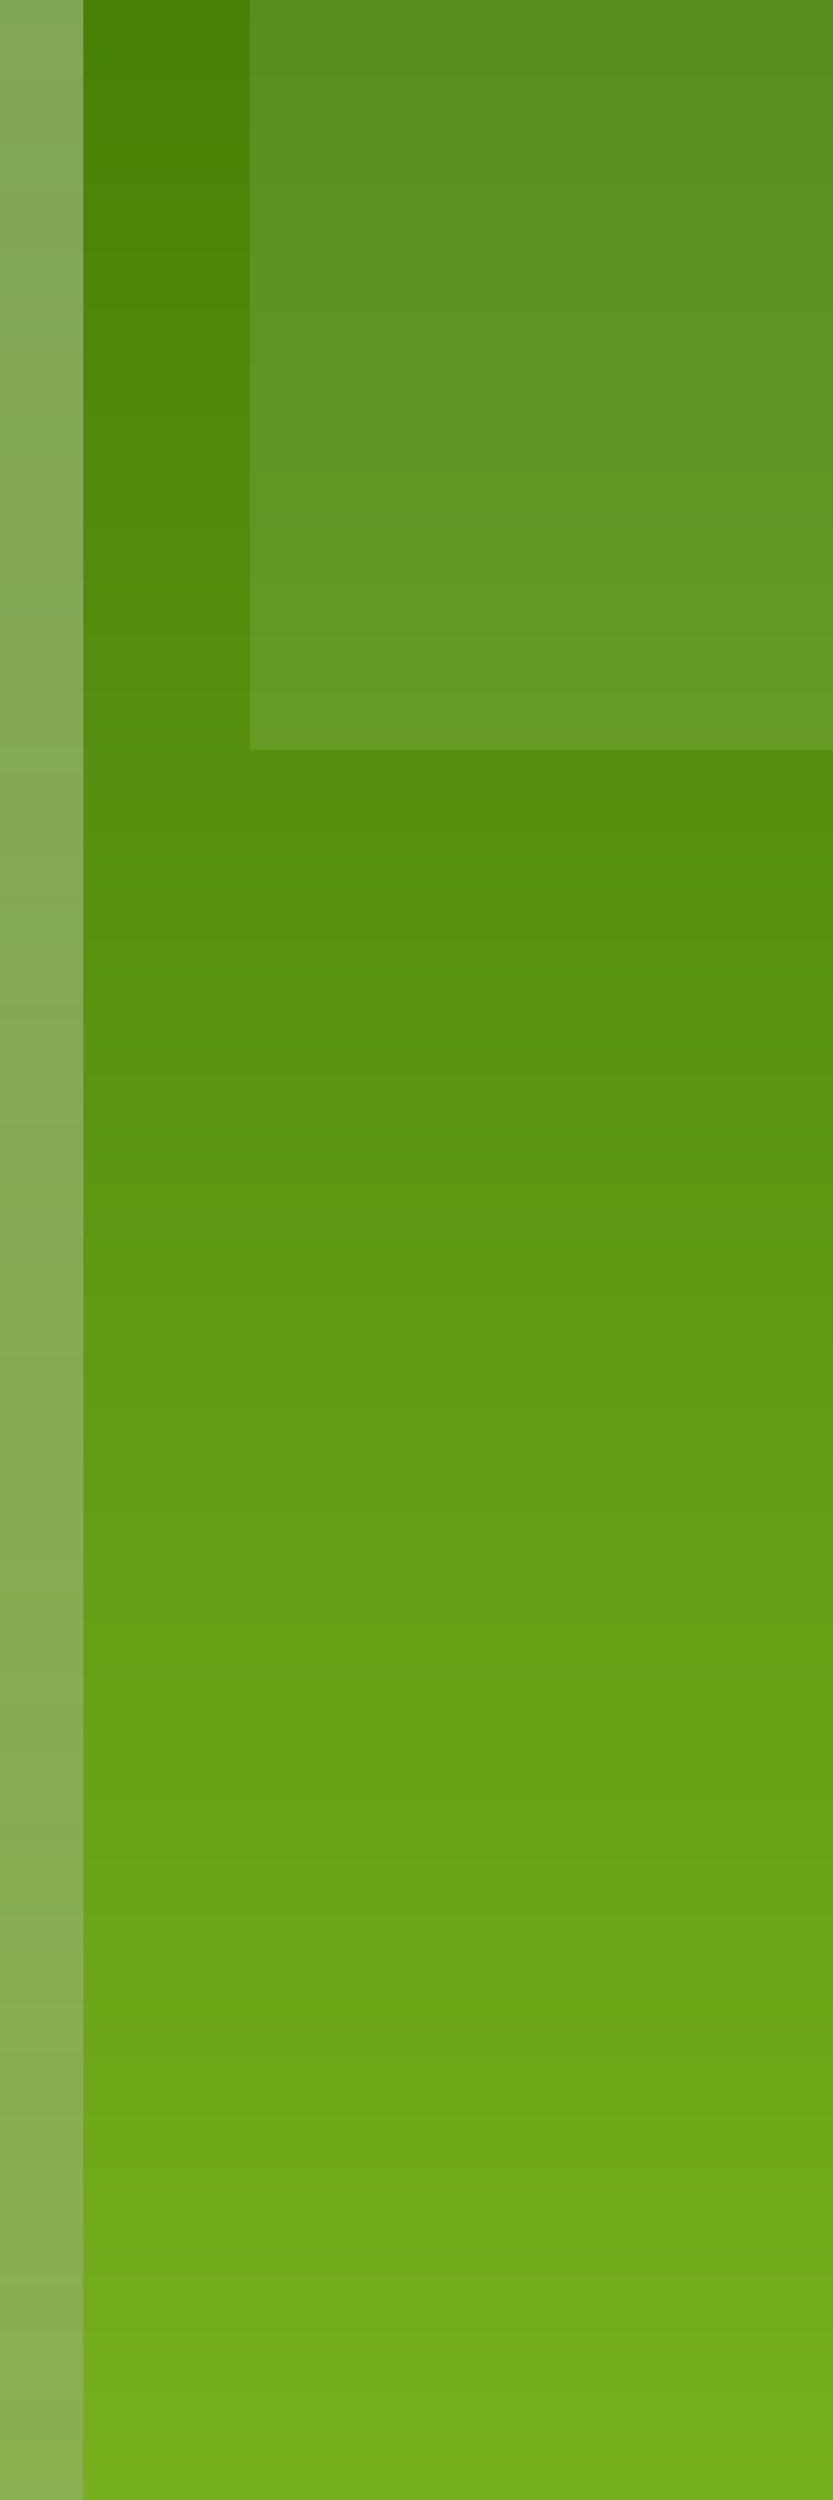 <?xml version="1.0" encoding="utf-8"?>
<!-- Generator: Adobe Illustrator 14.0.0, SVG Export Plug-In  -->
<!DOCTYPE svg PUBLIC "-//W3C//DTD SVG 1.1//EN" "http://www.w3.org/Graphics/SVG/1.1/DTD/svg11.dtd">
<svg version="1.1"
	 xmlns="http://www.w3.org/2000/svg" xmlns:xlink="http://www.w3.org/1999/xlink" xmlns:a="http://ns.adobe.com/AdobeSVGViewerExtensions/3.0/"
	 x="0px" y="0px" width="10px" height="30px" viewBox="0 0 10 30" enable-background="new 0 0 10 30" xml:space="preserve">
<rect x="0" y="0" width="10" height="30" fill="#333333" stroke="none"/>
<defs>
</defs>
<rect fill="none" width="10" height="30"/>
<linearGradient id="SVGID_1_" gradientUnits="userSpaceOnUse" x1="5" y1="40.127" x2="5" y2="-9.754">
	<stop  offset="0" style="stop-color:#85BF24"/>
	<stop  offset="1" style="stop-color:#387300"/>
</linearGradient>
<rect fill="url(#SVGID_1_)" width="10" height="30"/>
<linearGradient id="SVGID_2_" gradientUnits="userSpaceOnUse" x1="0.5" y1="-9.884" x2="0.5" y2="39.888">
	<stop  offset="0" style="stop-color:#FFFFFF"/>
	<stop  offset="1" style="stop-color:#999999"/>
</linearGradient>
<rect opacity="0.35" fill="url(#SVGID_2_)" width="1" height="30"/>
<rect fill="none" width="10" height="30"/>
<rect x="3" opacity="0.1" fill="#FFFFFF" width="7" height="9"/>
</svg>
